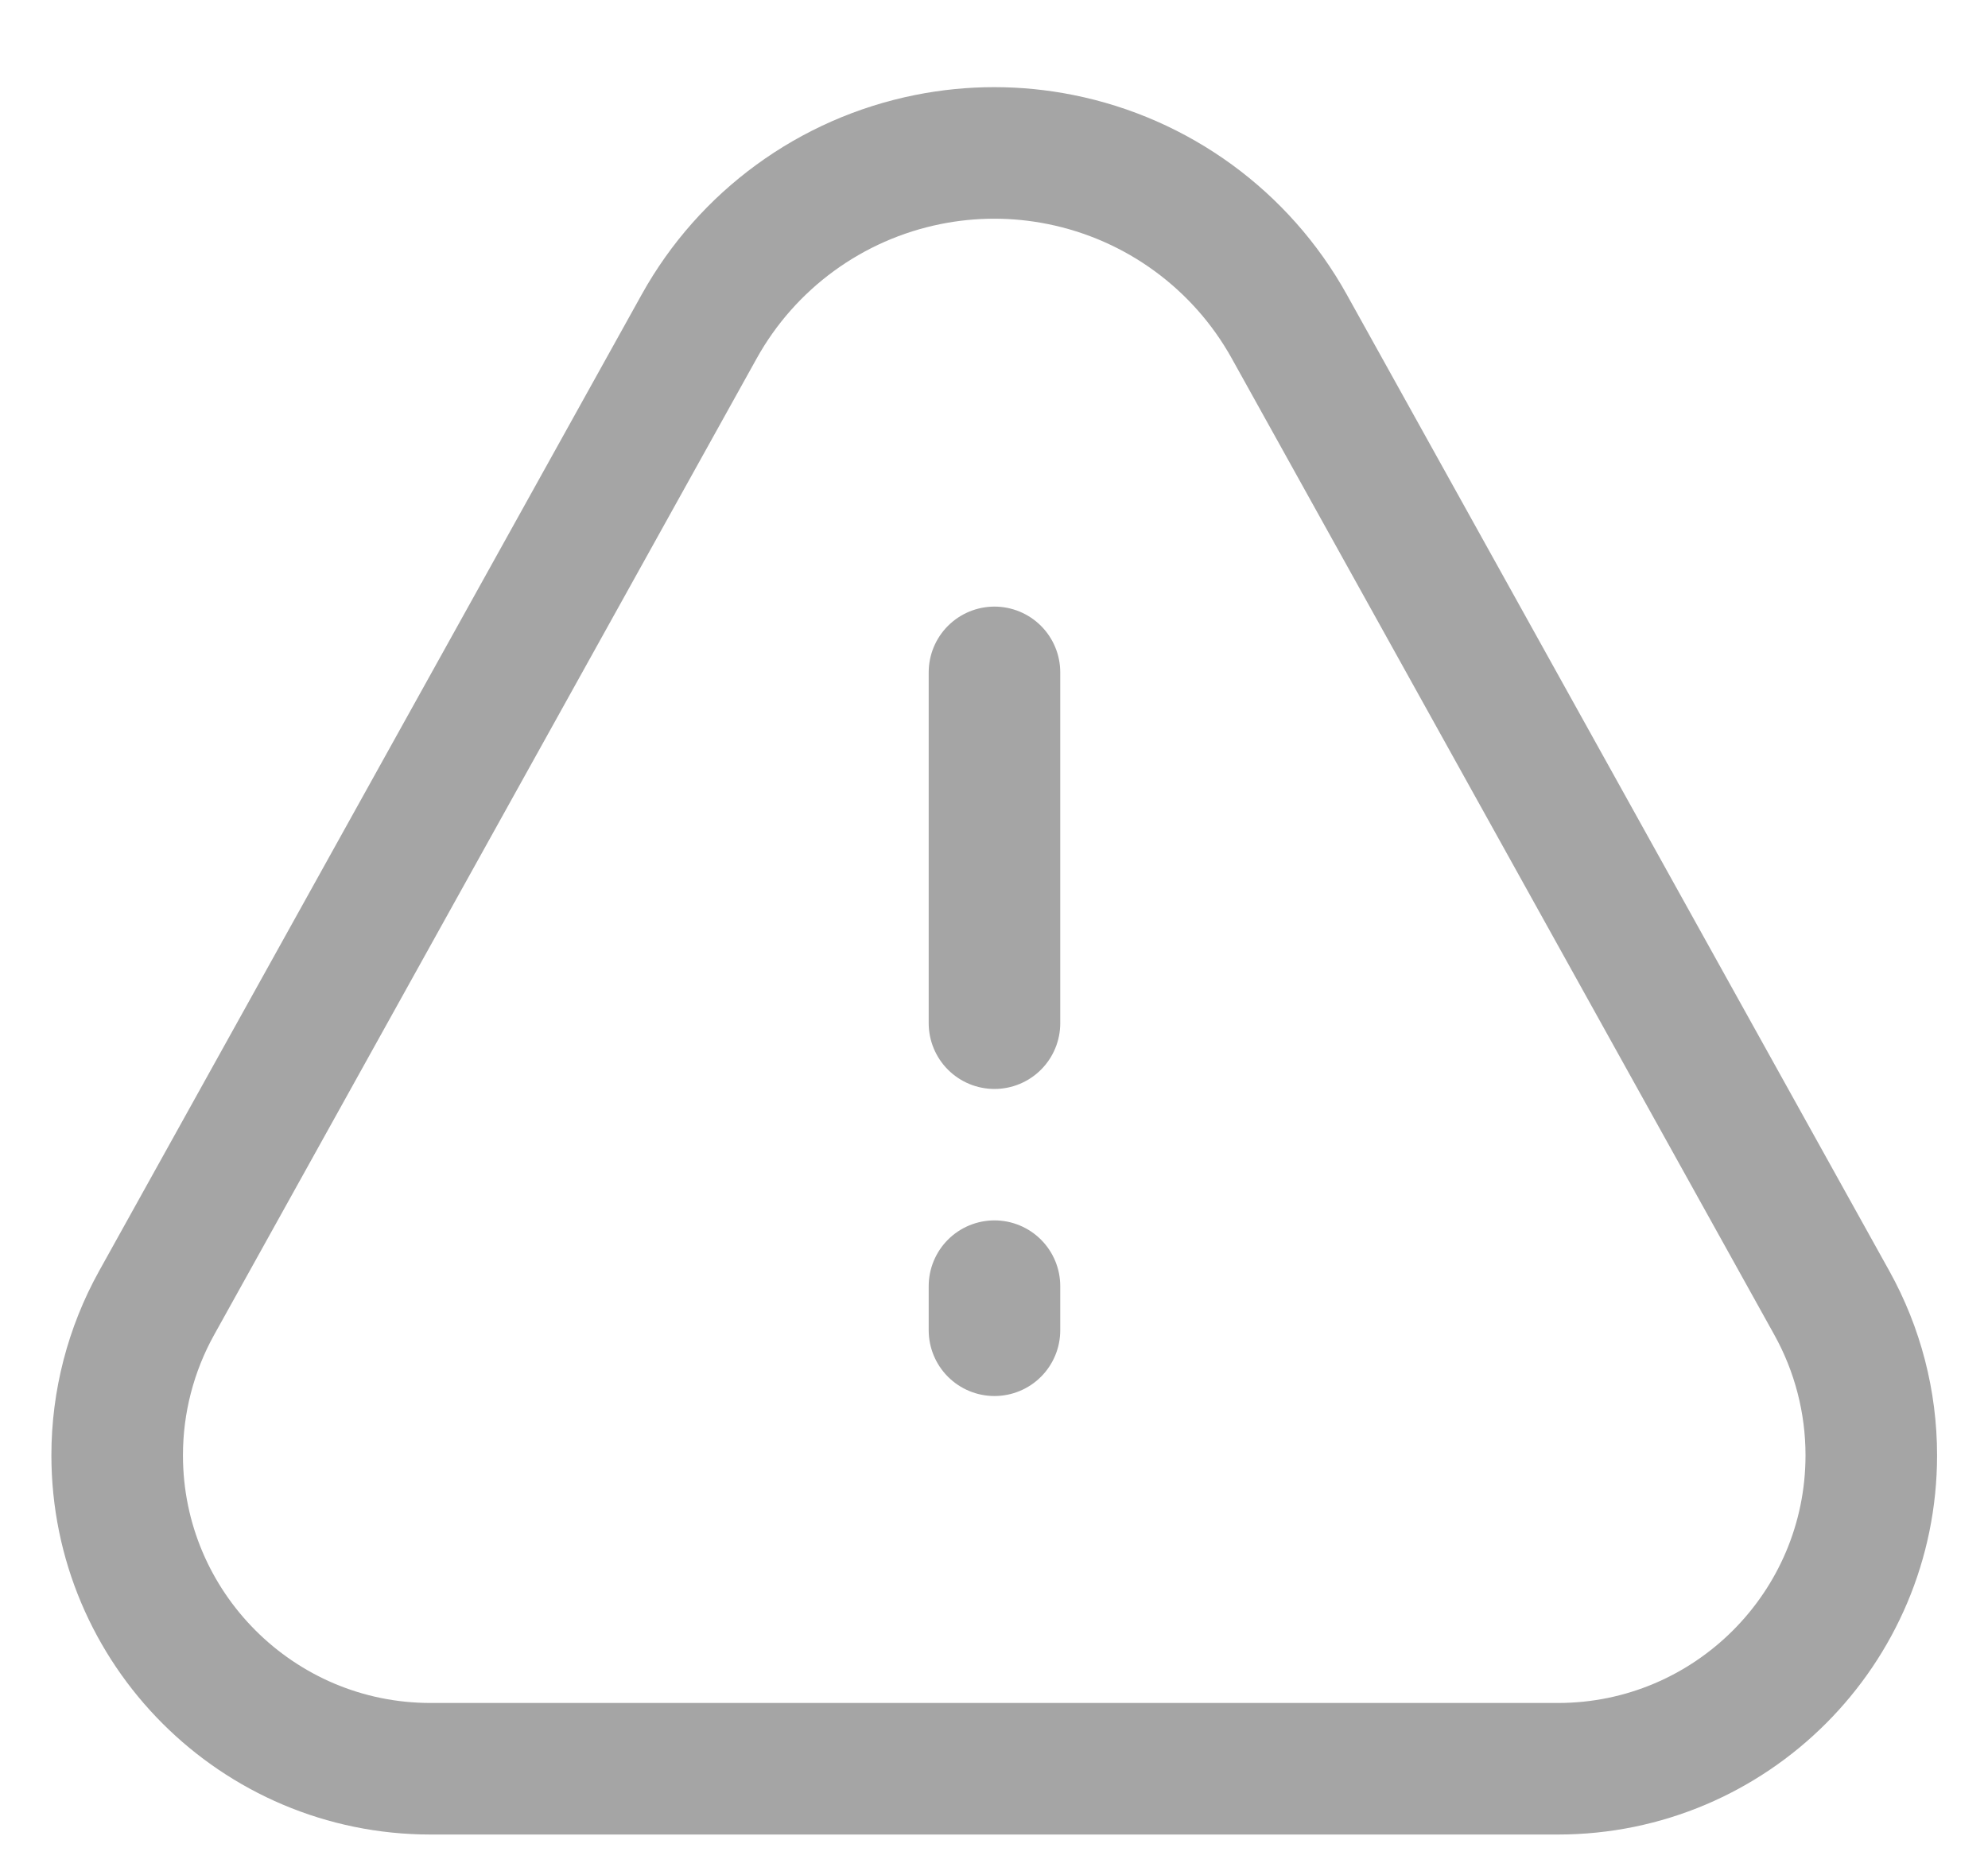 <svg width="17" height="16" viewBox="0 0 17 16" fill="none" xmlns="http://www.w3.org/2000/svg">
<g id="Danger">
<path id="Rectangle 74" d="M1.002 12.445C1.002 11.989 1.118 11.541 1.339 11.143L5.979 2.792C6.39 2.052 7.106 1.53 7.936 1.364V1.364C8.31 1.289 8.694 1.289 9.068 1.364V1.364C9.898 1.53 10.614 2.052 11.025 2.792L15.665 11.143C15.886 11.541 16.002 11.989 16.002 12.445V12.445C16.002 13.925 14.802 15.126 13.322 15.126H3.682C2.202 15.126 1.002 13.925 1.002 12.445V12.445Z" stroke="#A5A5A5" stroke-width="1.125"/>
<g id="Group 231">
<path id="Line" d="M8.504 5.75L8.504 8.75" stroke="#A5A5A5" stroke-width="1.125" stroke-linecap="round" stroke-linejoin="round"/>
<path id="Line_2" d="M8.504 10.999L8.504 11.376" stroke="#A5A5A5" stroke-width="1.125" stroke-linecap="round" stroke-linejoin="round"/>
</g>
</g>
</svg>
